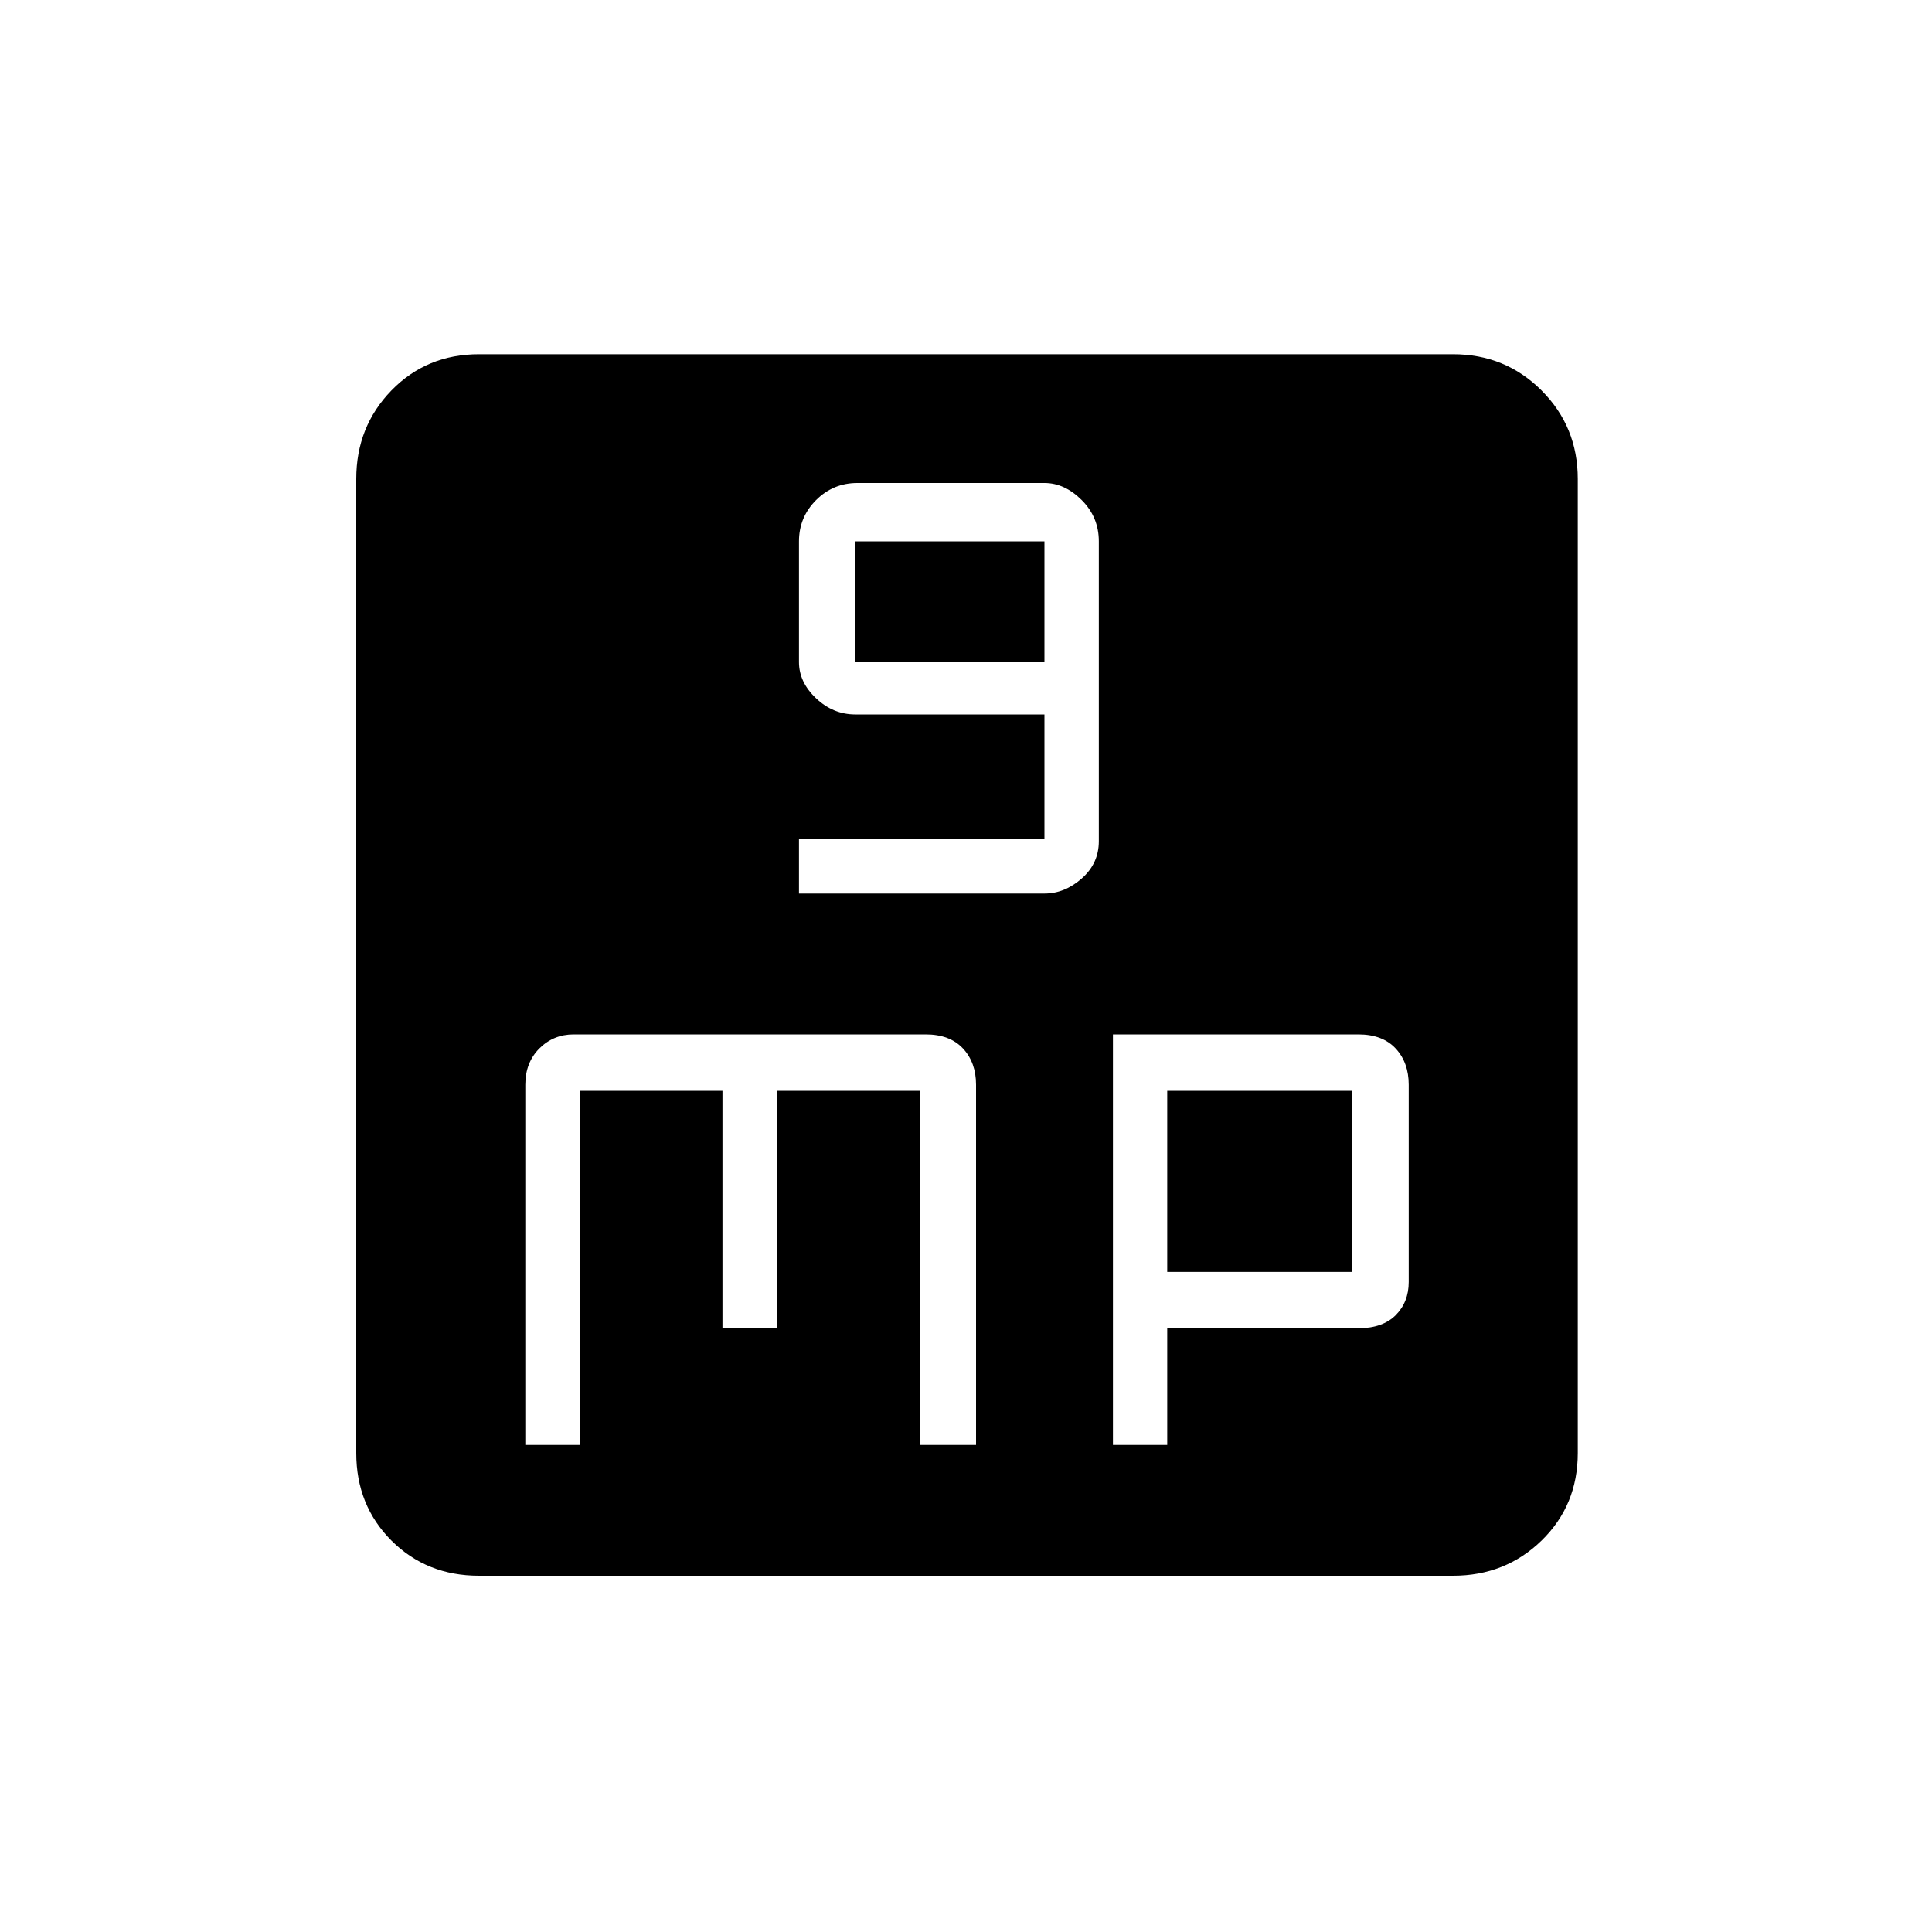 <svg xmlns="http://www.w3.org/2000/svg" height="20" width="20"><path d="M8.271 9.25H10.812Q11.021 9.25 11.198 9.094Q11.375 8.938 11.375 8.708V5.604Q11.375 5.354 11.198 5.177Q11.021 5 10.812 5H8.875Q8.625 5 8.448 5.177Q8.271 5.354 8.271 5.604V6.854Q8.271 7.062 8.448 7.229Q8.625 7.396 8.854 7.396H10.812V8.688H8.271ZM8.854 6.854V5.604H10.812V6.854ZM4.958 16.312Q4.417 16.312 4.052 15.948Q3.688 15.583 3.688 15.042V4.958Q3.688 4.417 4.052 4.042Q4.417 3.667 4.958 3.667H15.042Q15.583 3.667 15.958 4.042Q16.333 4.417 16.333 4.958V15.042Q16.333 15.583 15.958 15.948Q15.583 16.312 15.042 16.312ZM5.938 10.708Q5.729 10.708 5.583 10.854Q5.438 11 5.438 11.229V14.958H6V11.292H7.479V13.75H8.042V11.292H9.521V14.958H10.104V11.229Q10.104 11 9.969 10.854Q9.833 10.708 9.583 10.708ZM11.521 10.708V14.958H12.083V13.75H14.062Q14.312 13.75 14.448 13.615Q14.583 13.479 14.583 13.271V11.229Q14.583 11 14.448 10.854Q14.312 10.708 14.062 10.708ZM12.083 11.292H14V13.167H12.083Z"/></svg>